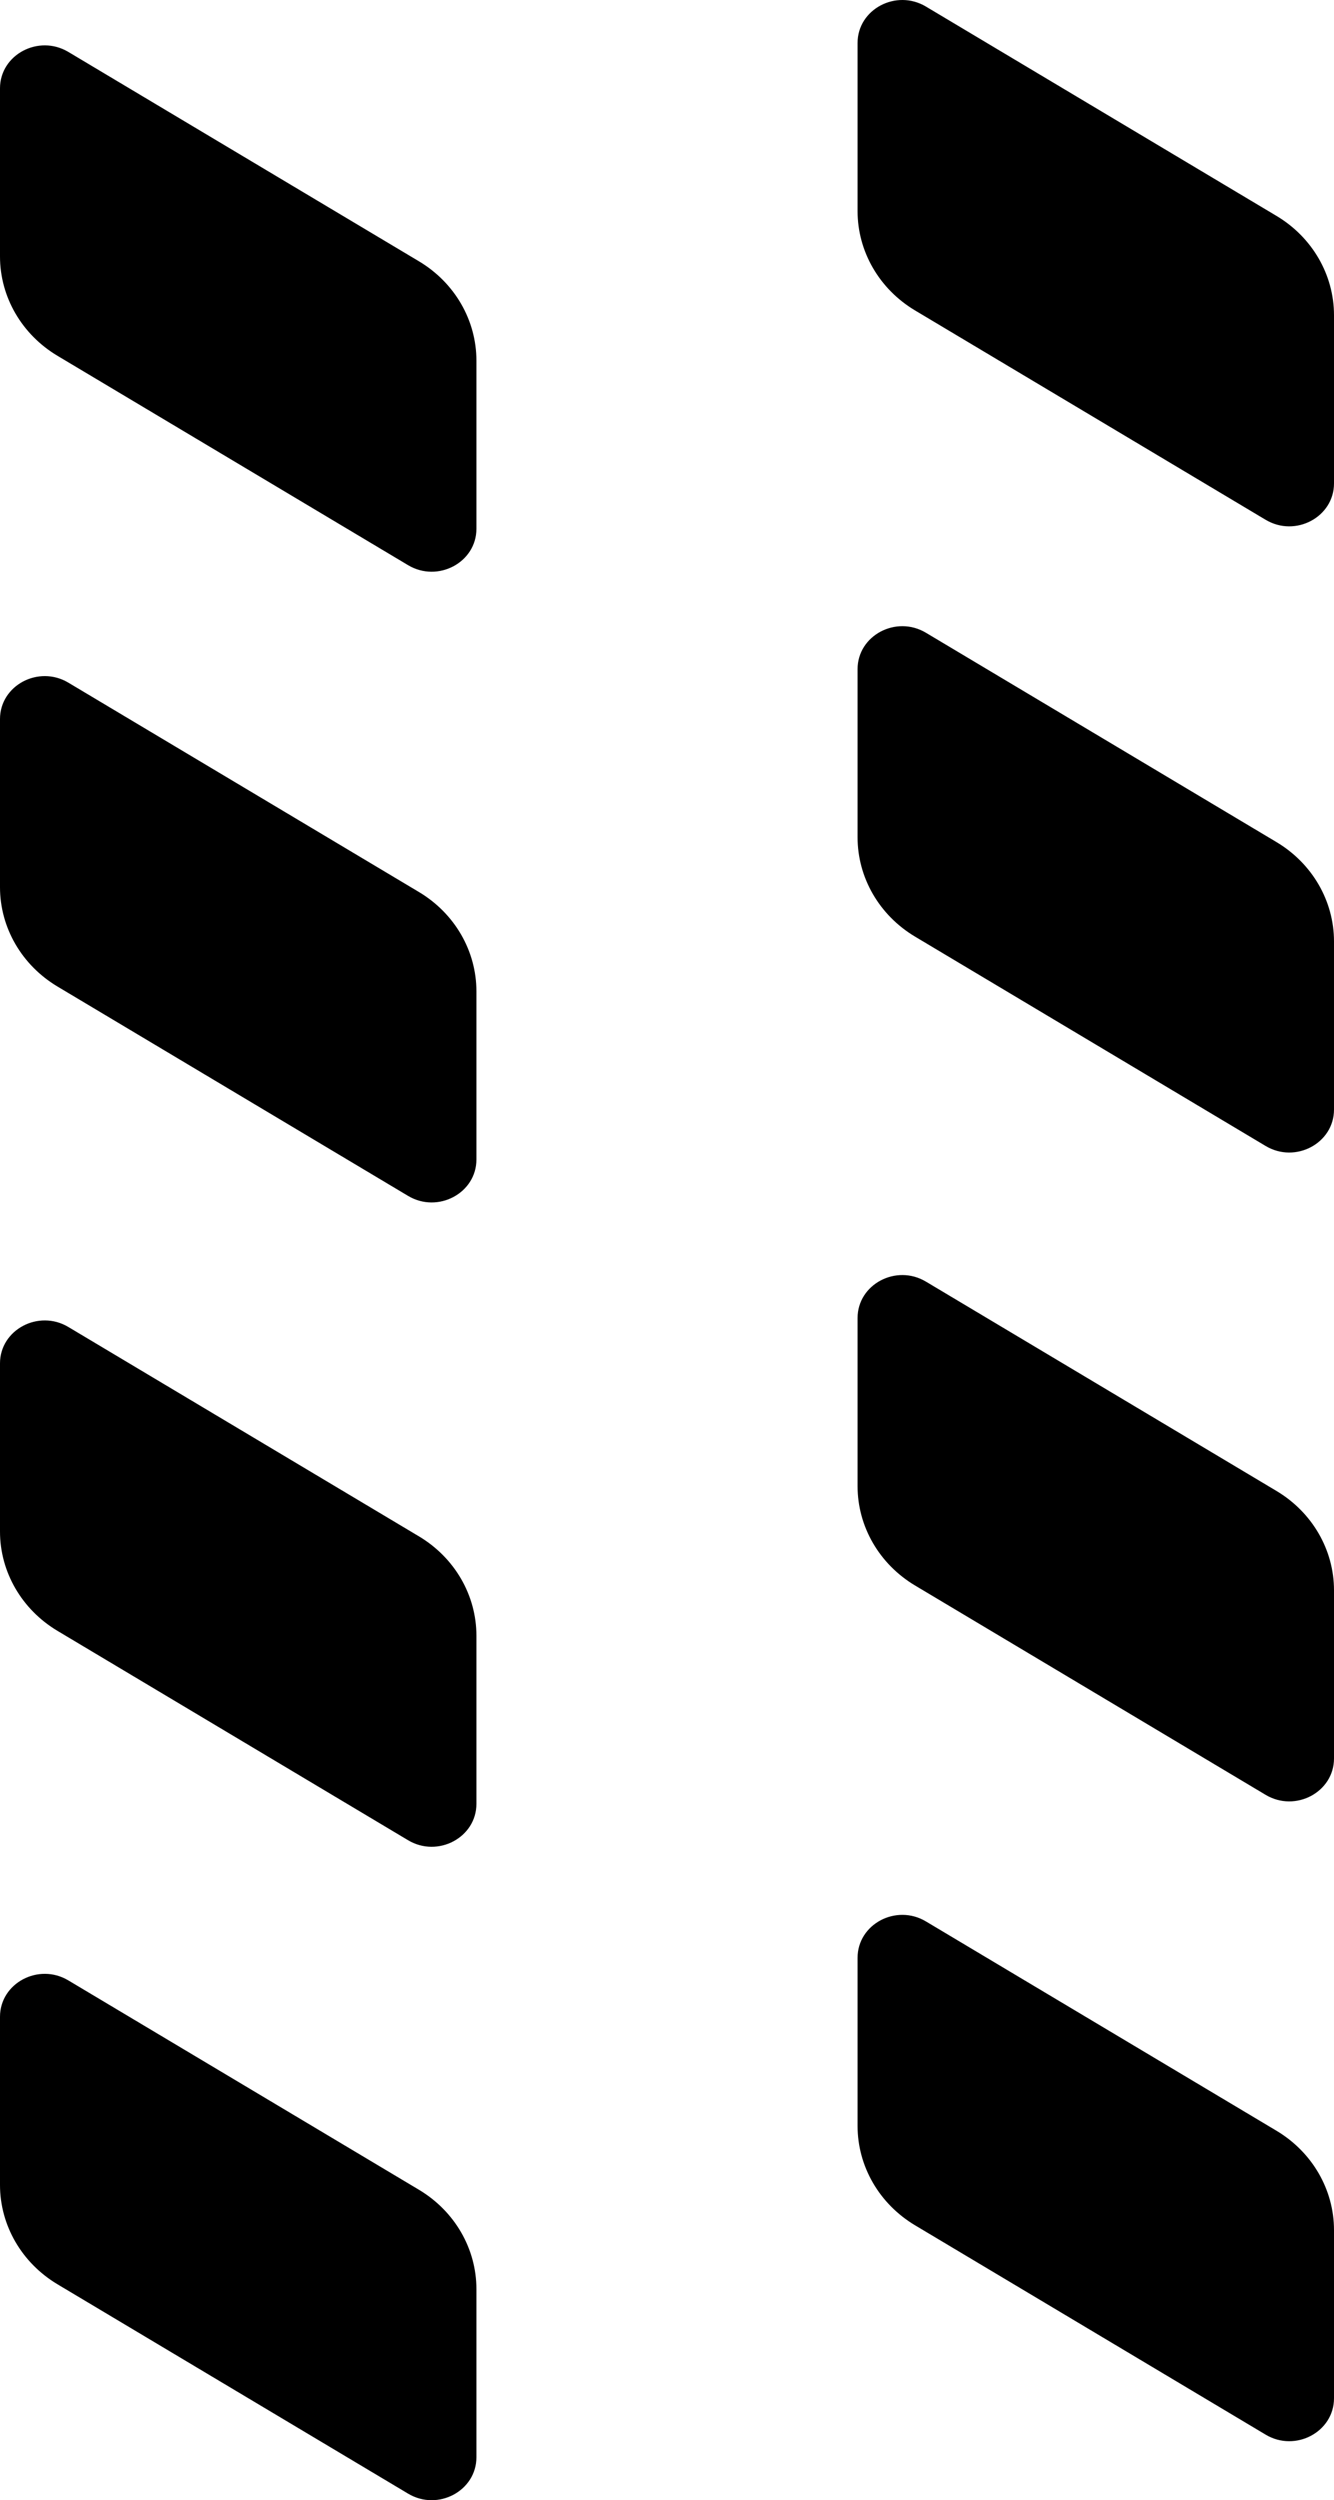 <svg width="294" height="551" viewBox="0 0 294 551" xmlns="http://www.w3.org/2000/svg"><path d="M89.943 263.558l-77.26-46.135C4.796 212.713 0 204.433 0 195.523v-37.061c0-7.412 8.495-11.938 15.057-8.02l77.26 46.135c7.889 4.71 12.683 12.99 12.683 21.9v37.06c0 7.414-8.495 11.938-15.057 8.02m0-138.999l-77.26-46.135C4.796 73.713 0 65.433 0 56.523v-37.06c0-7.414 8.495-11.938 15.057-8.02l77.26 46.134c7.889 4.71 12.683 12.99 12.683 21.9v37.06c0 7.414-8.495 11.938-15.057 8.02m0 281.001l-77.26-46.135C4.796 354.713 0 346.433 0 337.521v-37.059c0-7.413 8.495-11.937 15.057-8.02l77.26 46.135c7.889 4.71 12.683 12.99 12.683 21.9v37.06c0 7.414-8.495 11.938-15.057 8.02m0 144l-77.26-46.133C4.796 498.712 0 490.432 0 481.521v-37.058c0-7.414 8.495-11.94 15.057-8.02l77.26 46.133c7.889 4.712 12.683 12.992 12.683 21.9v37.061c0 7.414-8.495 11.94-15.057 8.02m188.998-296.999l-77.26-46.135c-7.887-4.71-12.681-12.99-12.681-21.9v-37.061c0-7.412 8.495-11.938 15.057-8.02l77.26 46.135c7.889 4.71 12.683 12.99 12.683 21.9v37.06c0 7.414-8.495 11.938-15.059 8.02m0-137.999l-77.26-46.135c-7.887-4.71-12.681-12.99-12.681-21.9V9.462c0-7.414 8.495-11.938 15.057-8.02l77.26 46.134c7.889 4.71 12.683 12.99 12.683 21.9v37.06c0 7.414-8.495 11.938-15.059 8.02m0 281.002l-77.26-46.135c-7.887-4.71-12.681-12.99-12.681-21.902v-37.059c0-7.413 8.495-11.937 15.057-8.02l77.26 46.135c7.889 4.71 12.683 12.99 12.683 21.9v37.06c0 7.414-8.495 11.938-15.059 8.02m0 141l-77.26-46.133C193.794 485.712 189 477.432 189 468.521v-37.058c0-7.414 8.495-11.94 15.057-8.02l77.26 46.133c7.889 4.712 12.683 12.992 12.683 21.9v37.061c0 7.414-8.495 11.94-15.059 8.02" fill="currentColor" fill-rule="evenodd"/></svg>